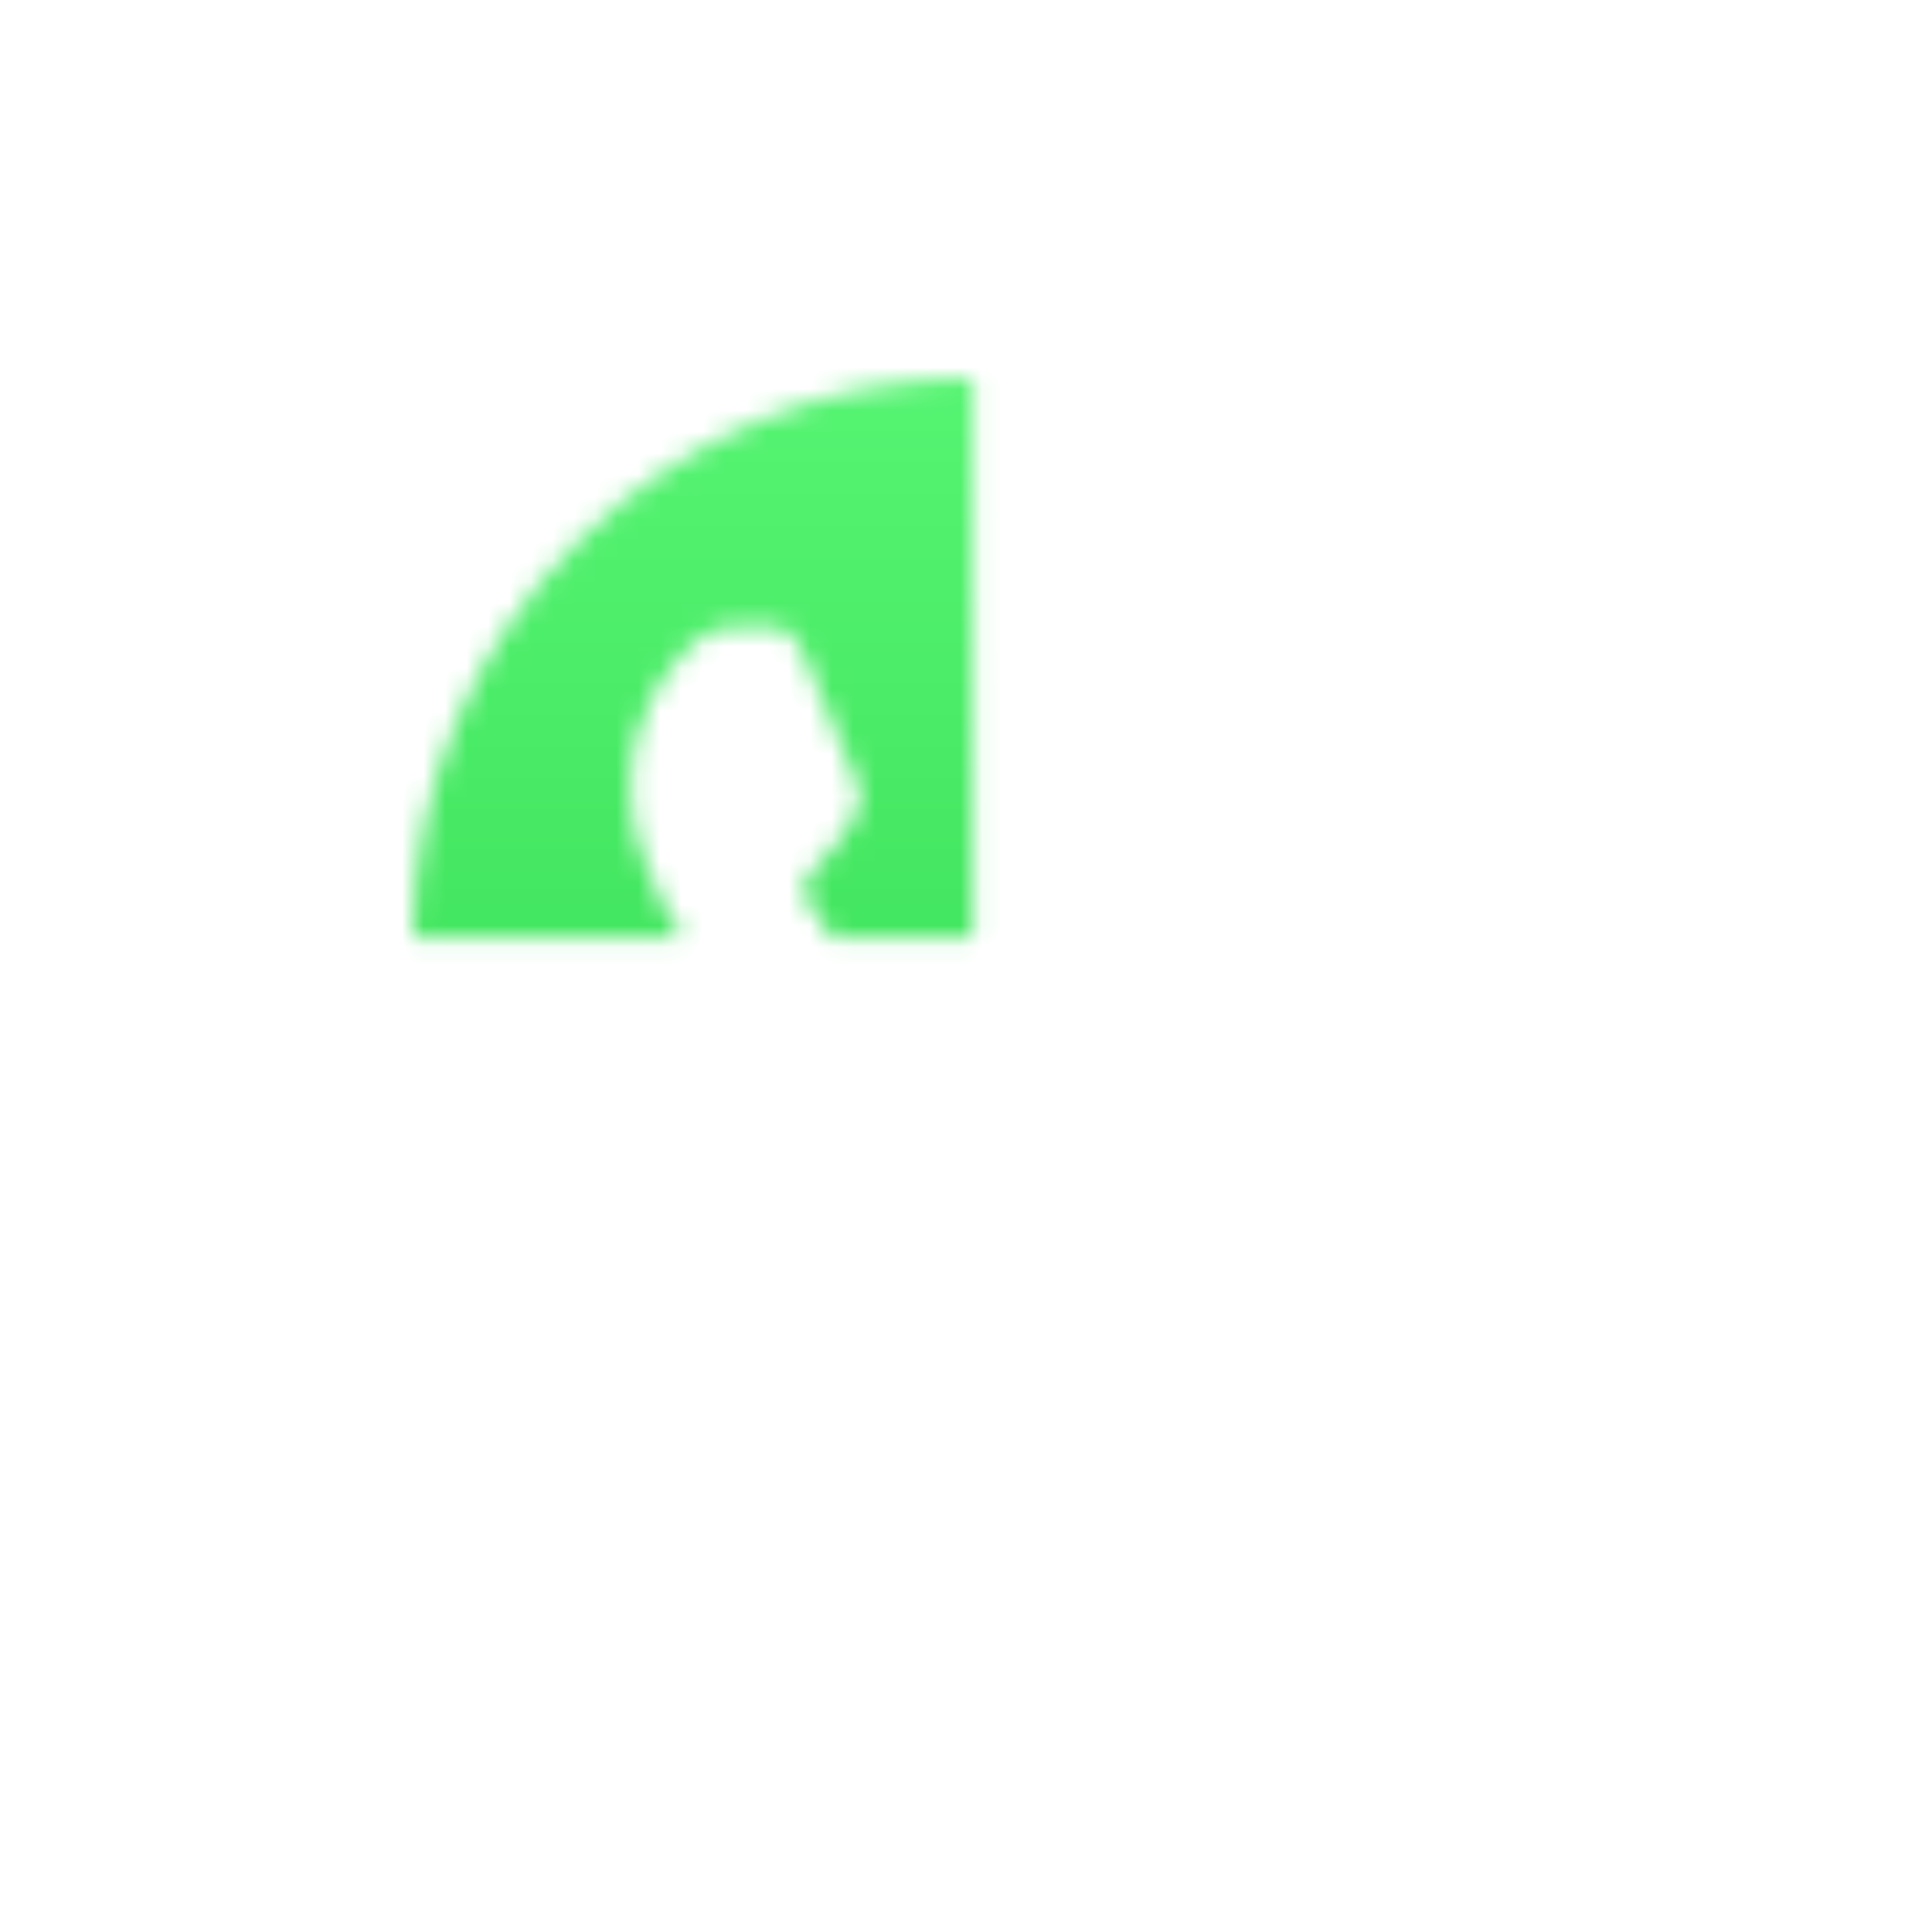 <svg width="90" height="90" viewBox="0 0 90 90" fill="none" xmlns="http://www.w3.org/2000/svg" xmlns:xlink="http://www.w3.org/1999/xlink">
<mask id="mask_0_i_531_472;121_76" style="mask-type:alpha" maskUnits="userSpaceOnUse" x="19.236" y="17.611" width="26.071" height="26.067">
<path d="M31.076,65.549L32.028,66.113C36.031,68.488 40.619,69.744 45.297,69.746L45.308,69.746C59.677,69.746 71.373,58.056 71.378,43.688C71.381,36.725 68.672,30.178 63.75,25.253C58.827,20.327 52.282,17.613 45.318,17.611C30.937,17.611 19.242,29.299 19.236,43.666C19.234,48.59 20.613,53.385 23.222,57.534L23.842,58.52L21.209,68.136L31.076,65.549ZM61.11,51.145C60.914,50.818 60.392,50.622 59.608,50.23C58.824,49.838 54.971,47.943 54.253,47.681C53.534,47.42 53.012,47.289 52.489,48.073C51.967,48.857 50.465,50.622 50.007,51.145C49.55,51.667 49.093,51.733 48.31,51.341C47.526,50.949 45,50.121 42.007,47.453C39.677,45.375 38.104,42.81 37.647,42.026C37.19,41.242 37.598,40.818 37.99,40.427C38.343,40.076 38.774,39.512 39.166,39.055C39.558,38.598 39.689,38.271 39.95,37.748C40.211,37.225 40.08,36.768 39.885,36.376C39.689,35.983 38.121,32.128 37.468,30.559C36.832,29.032 36.186,29.238 35.705,29.214C35.248,29.192 34.725,29.187 34.203,29.187C33.68,29.187 32.831,29.383 32.112,30.167C31.394,30.951 29.369,32.847 29.369,36.702C29.369,40.558 32.178,44.283 32.57,44.806C32.962,45.329 38.096,53.241 45.958,56.634C47.828,57.441 49.288,57.923 50.426,58.284C52.304,58.88 54.012,58.796 55.363,58.595C56.869,58.37 60,56.7 60.653,54.87C61.306,53.04 61.306,51.471 61.11,51.145Z" clip-rule="evenodd" fill-rule="evenodd" fill="#000000"/>
</mask>
<g mask="url(#mask_0_i_531_472;121_76)">
<rect  x="0.25" y="0.25" width="88.13" height="88.13" fill="url(#pf_0_i_531_472;121_77)"/>
</g>
<defs>
<linearGradient id="pf_0_i_531_472;121_77" x1="44.315" y1="88.38" x2="44.315" y2="0.25" gradientUnits="userSpaceOnUse">
<stop stop-color="#25CF43"/>
<stop offset="1" stop-color="#61FD7D"/>
</linearGradient>
</defs>
</svg>
